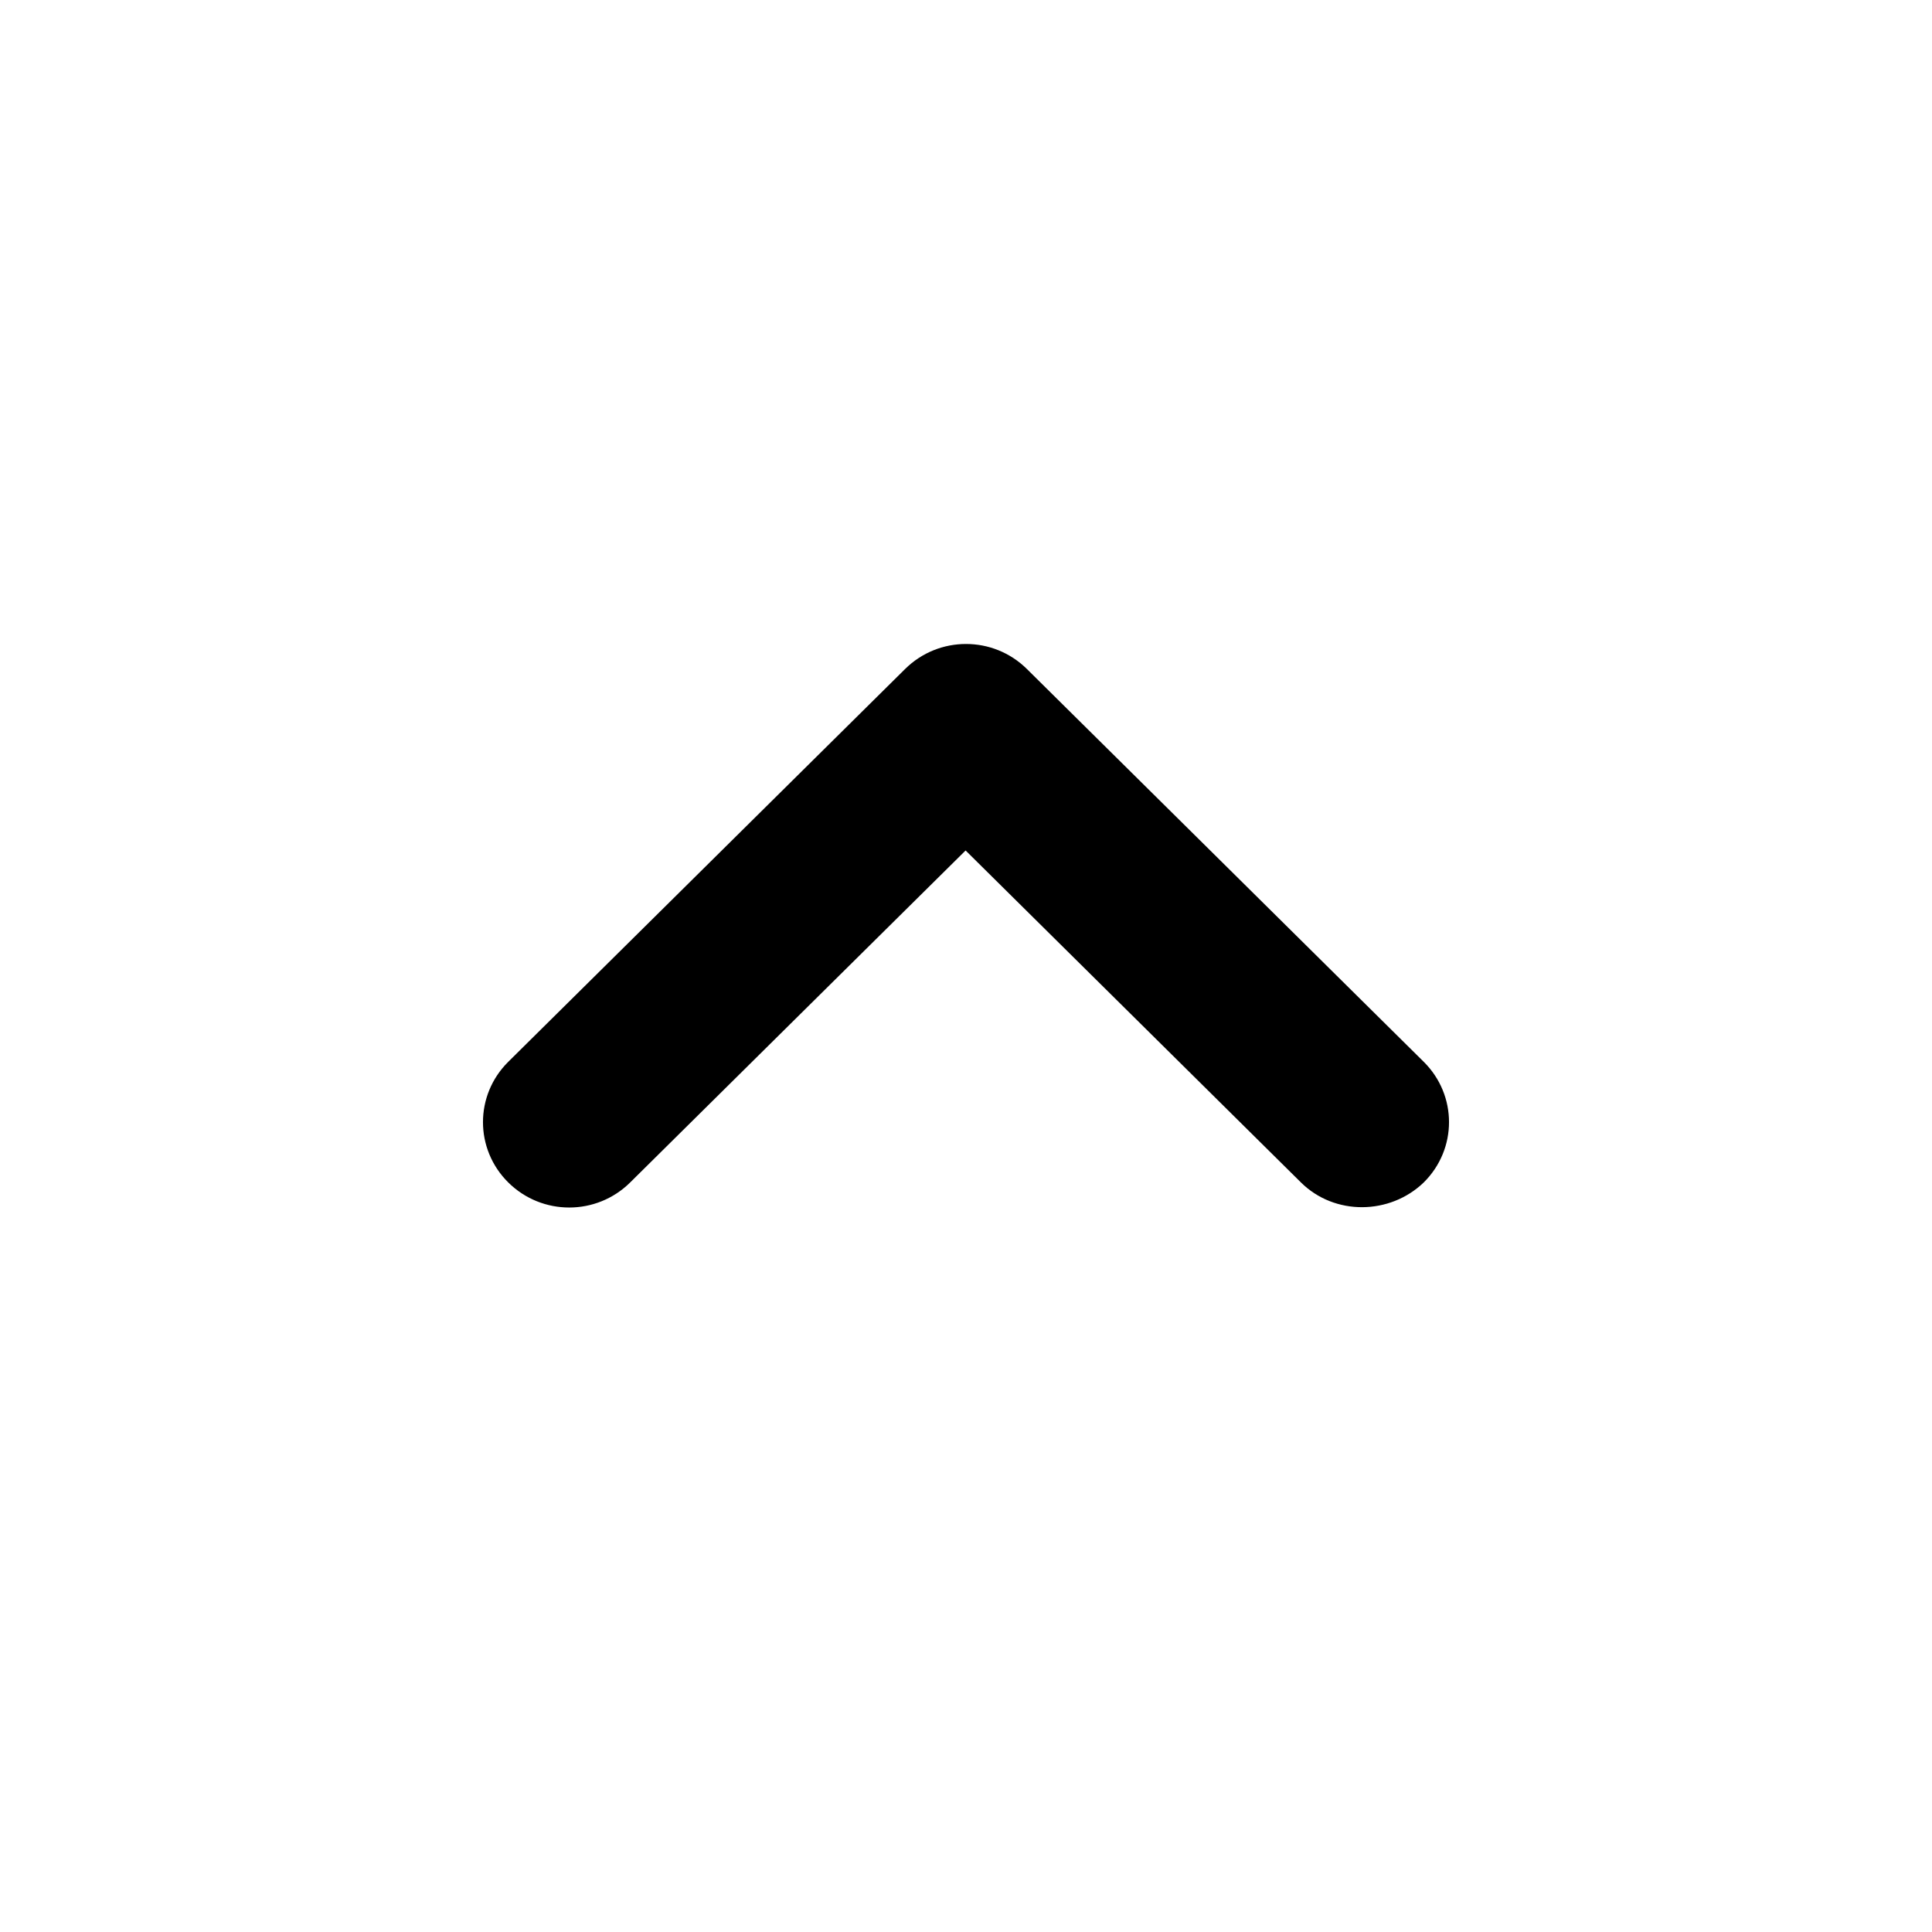 <svg xmlns="http://www.w3.org/2000/svg" viewBox="0 0 24 24">
  <path d="M16.161 14.689L11.995 10.565L7.828 14.689C7.409 15.104 6.733 15.104 6.314 14.689C5.895 14.274 5.895 13.605 6.314 13.19L11.243 8.311C11.662 7.896 12.338 7.896 12.757 8.311L17.686 13.19C18.105 13.605 18.105 14.274 17.686 14.689C17.267 15.093 16.58 15.104 16.161 14.689Z" />
</svg>
